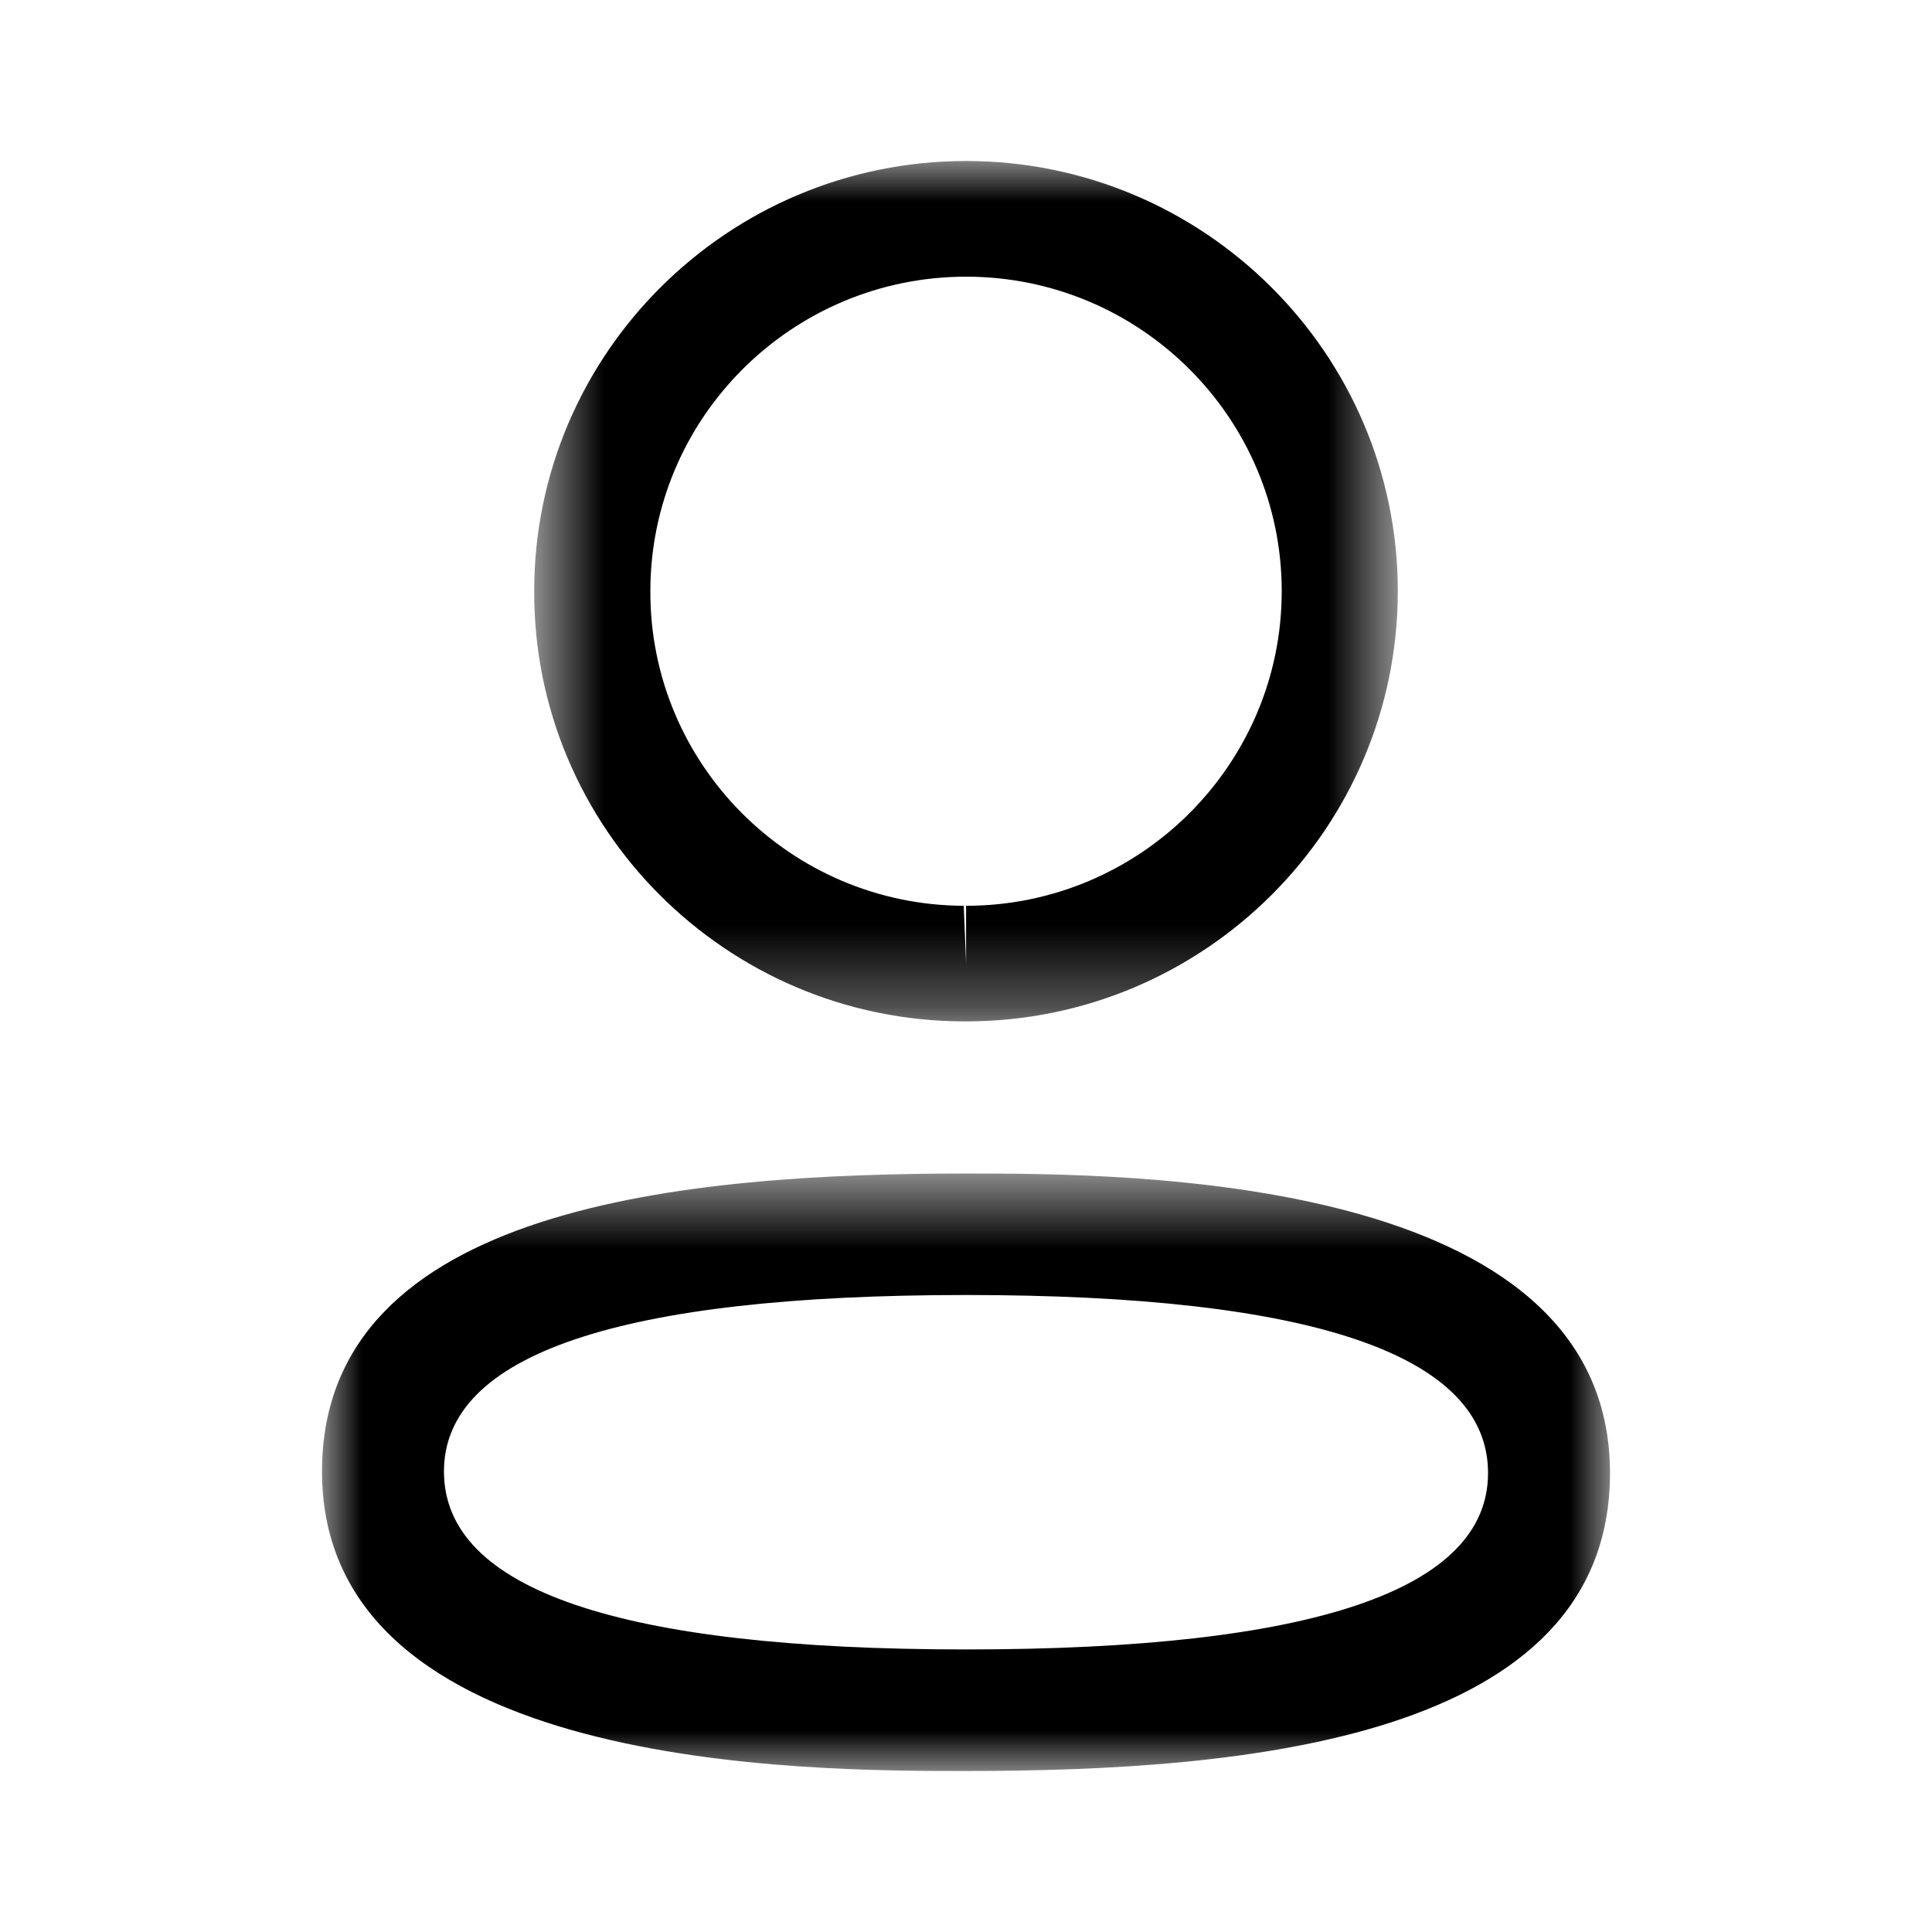 <svg width="24" height="24" viewBox="0 0 24 24" fill="none" xmlns="http://www.w3.org/2000/svg">
<mask id="mask0_779_44967" style="mask-type:luminance" maskUnits="userSpaceOnUse" x="4" y="14" width="16" height="8">
<path fill-rule="evenodd" clip-rule="evenodd" d="M4 14.578H20V22H4V14.578Z" fill="white"/>
</mask>
<g mask="url(#mask0_779_44967)">
<path fill-rule="evenodd" clip-rule="evenodd" d="M12.001 16.087C7.697 16.087 5.515 16.824 5.515 18.279C5.515 19.746 7.697 20.49 12.001 20.49C16.304 20.49 18.485 19.753 18.485 18.299C18.485 16.831 16.304 16.087 12.001 16.087ZM12.001 22C10.022 22 4 22 4 18.279C4 14.961 8.567 14.578 12.001 14.578C13.98 14.578 20 14.578 20 18.299C20 21.616 15.434 22 12.001 22Z" fill="black"/>
</g>
<mask id="mask1_779_44967" style="mask-type:luminance" maskUnits="userSpaceOnUse" x="6" y="2" width="12" height="11">
<path fill-rule="evenodd" clip-rule="evenodd" d="M6.636 2H17.364V12.688H6.636V2Z" fill="white"/>
</mask>
<g mask="url(#mask1_779_44967)">
<path fill-rule="evenodd" clip-rule="evenodd" d="M12.001 3.437C9.839 3.437 8.079 5.189 8.079 7.344C8.072 9.492 9.819 11.244 11.972 11.252L12.001 11.97V11.252C14.163 11.252 15.922 9.498 15.922 7.344C15.922 5.189 14.163 3.437 12.001 3.437ZM12.001 12.688H11.969C9.017 12.679 6.626 10.28 6.636 7.341C6.636 4.397 9.042 2 12.001 2C14.959 2 17.364 4.397 17.364 7.344C17.364 10.291 14.959 12.688 12.001 12.688Z" fill="black"/>
</g>
</svg>
